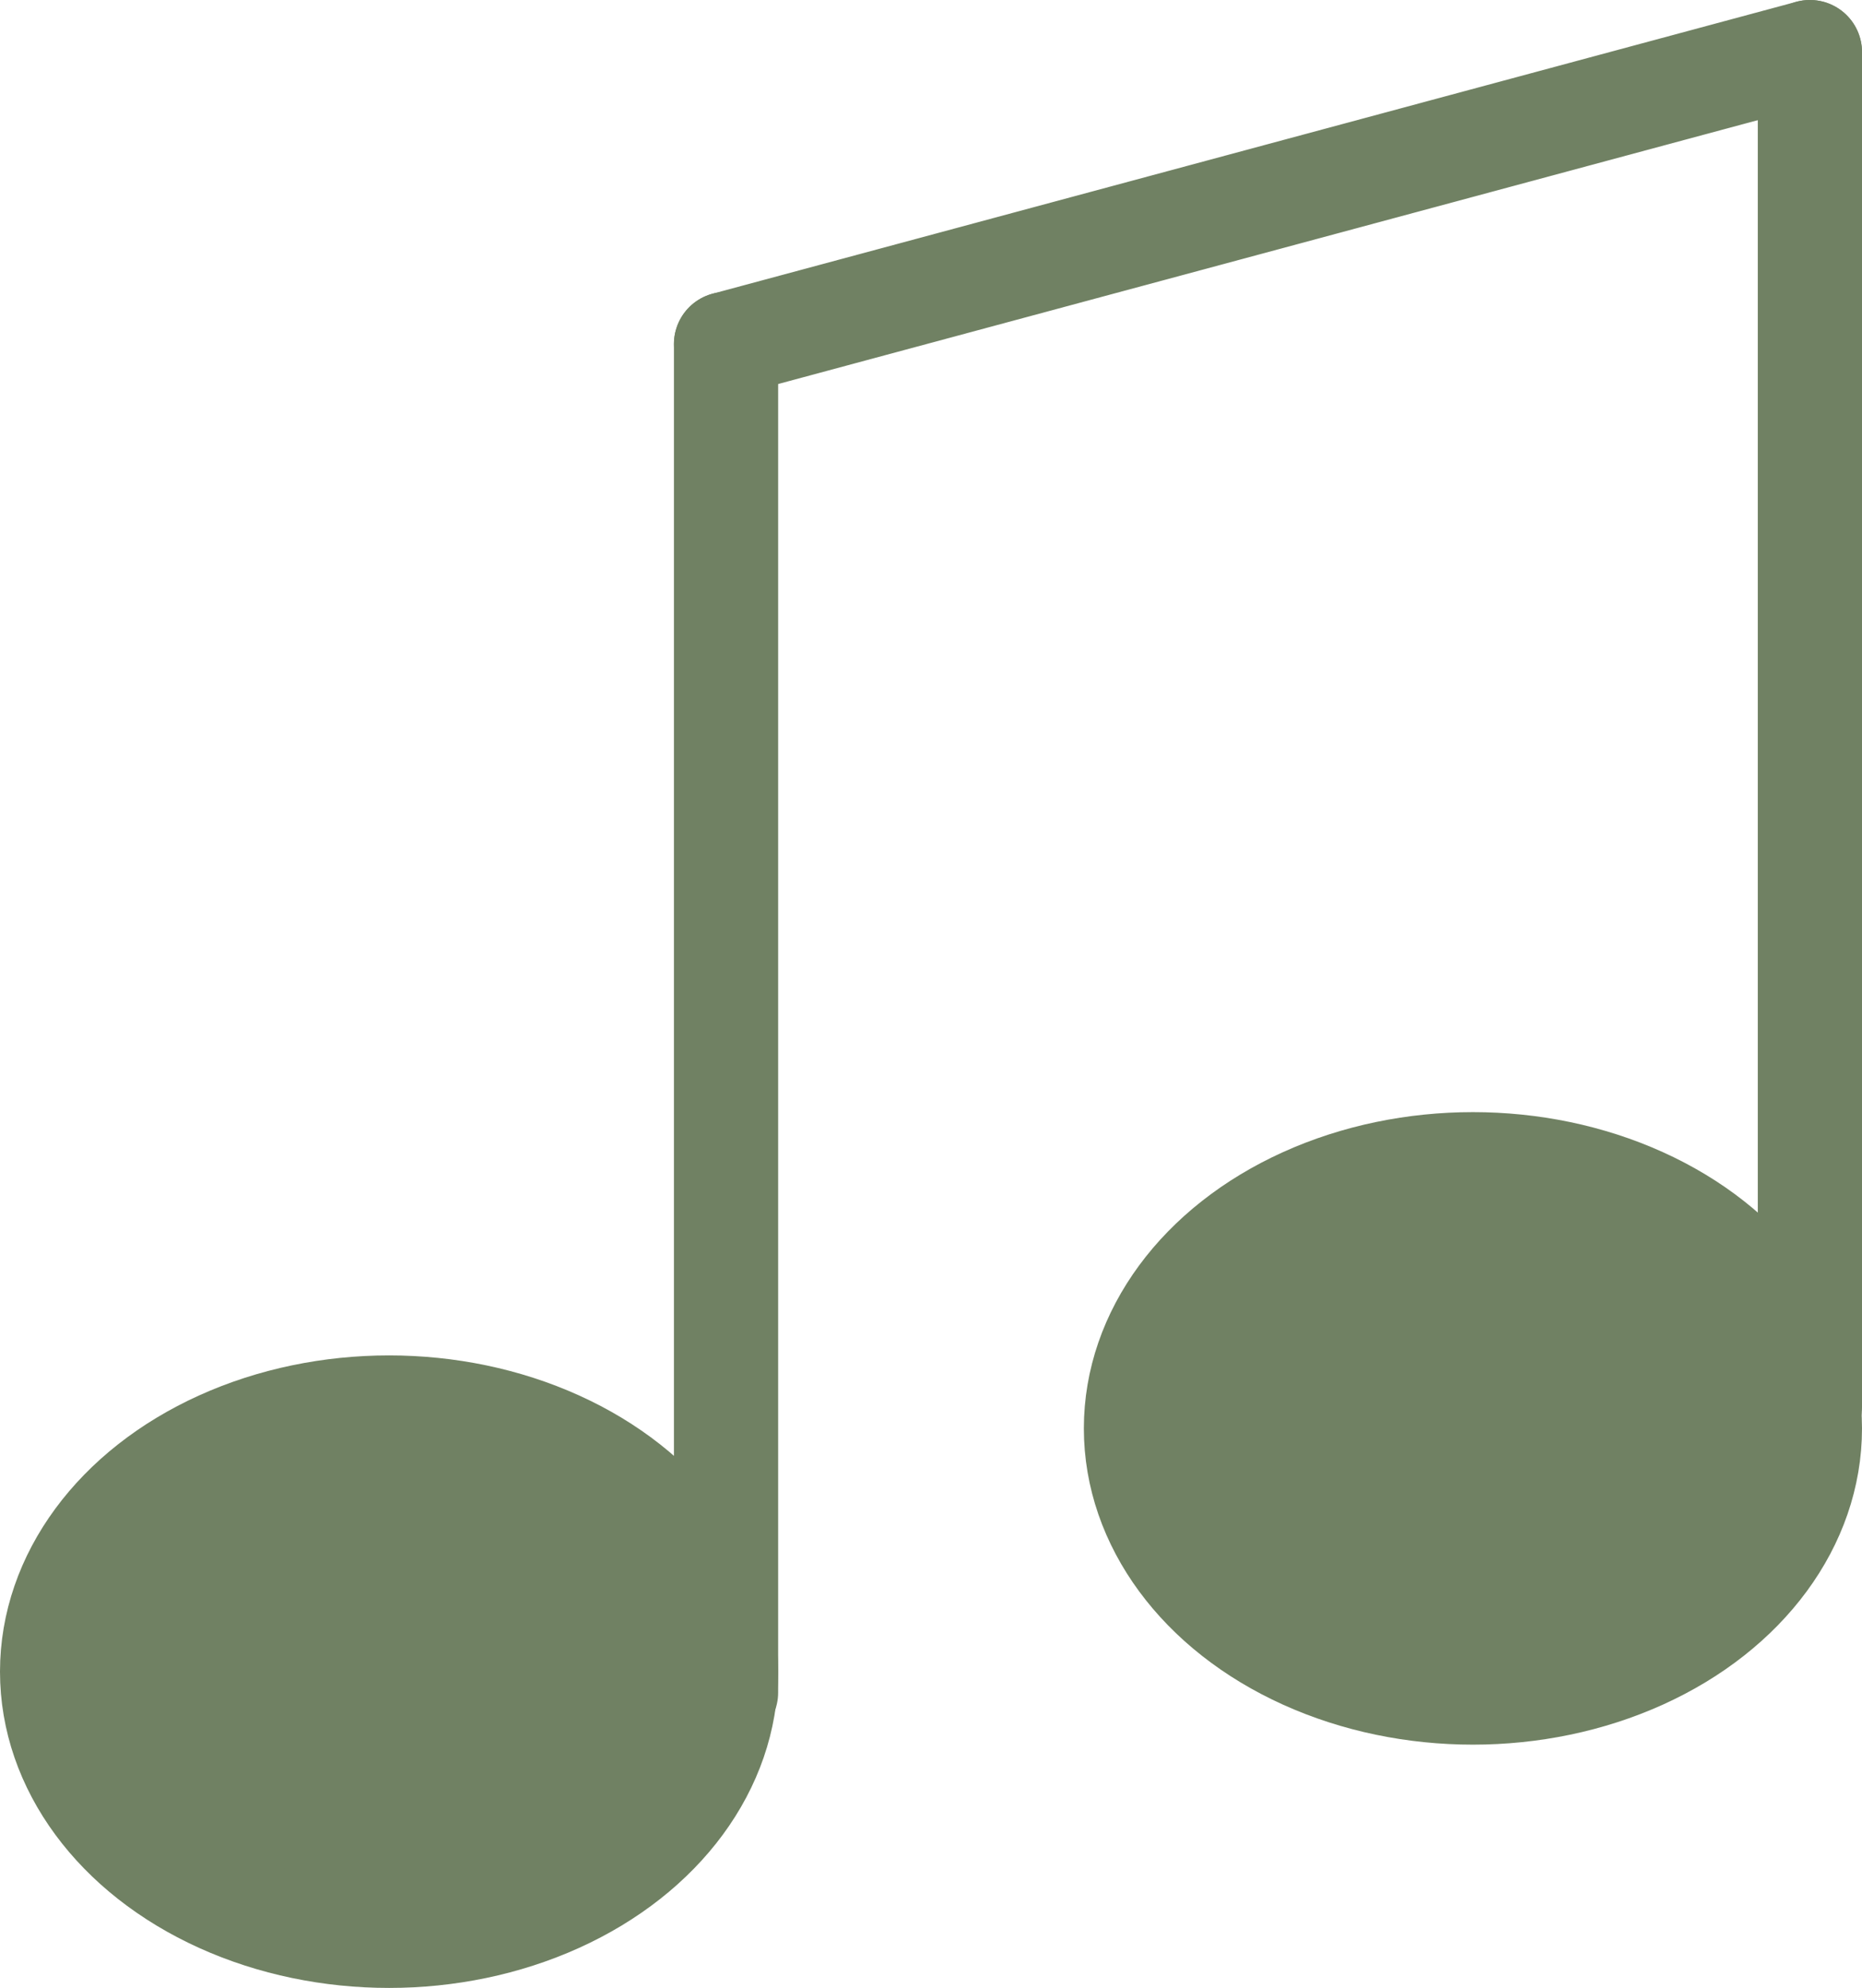 <?xml version="1.0" encoding="UTF-8"?>
<svg id="Calque_2" data-name="Calque 2" xmlns="http://www.w3.org/2000/svg" viewBox="0 0 268 286">
  <defs>
    <style>
      .cls-1 {
        fill: #708163;
        stroke: #708163;
        stroke-linecap: round;
        stroke-miterlimit: 10;
        stroke-width: 15px;
      }
    </style>
  </defs>
  <g id="Calque_1-2" data-name="Calque 1">
    <g>
      <line class="cls-1" x1="104.5" y1="243.5" x2="104.5" y2="49.5"/>
      <line class="cls-1" x1="260.5" y1="7.5" x2="104.5" y2="49.5"/>
      <line class="cls-1" x1="260.5" y1="202.5" x2="260.5" y2="7.5"/>
      <ellipse class="cls-1" cx="56" cy="240.5" rx="48.5" ry="38"/>
      <ellipse class="cls-1" cx="212" cy="205.5" rx="48.5" ry="38"/>
    </g>
  </g>
</svg>